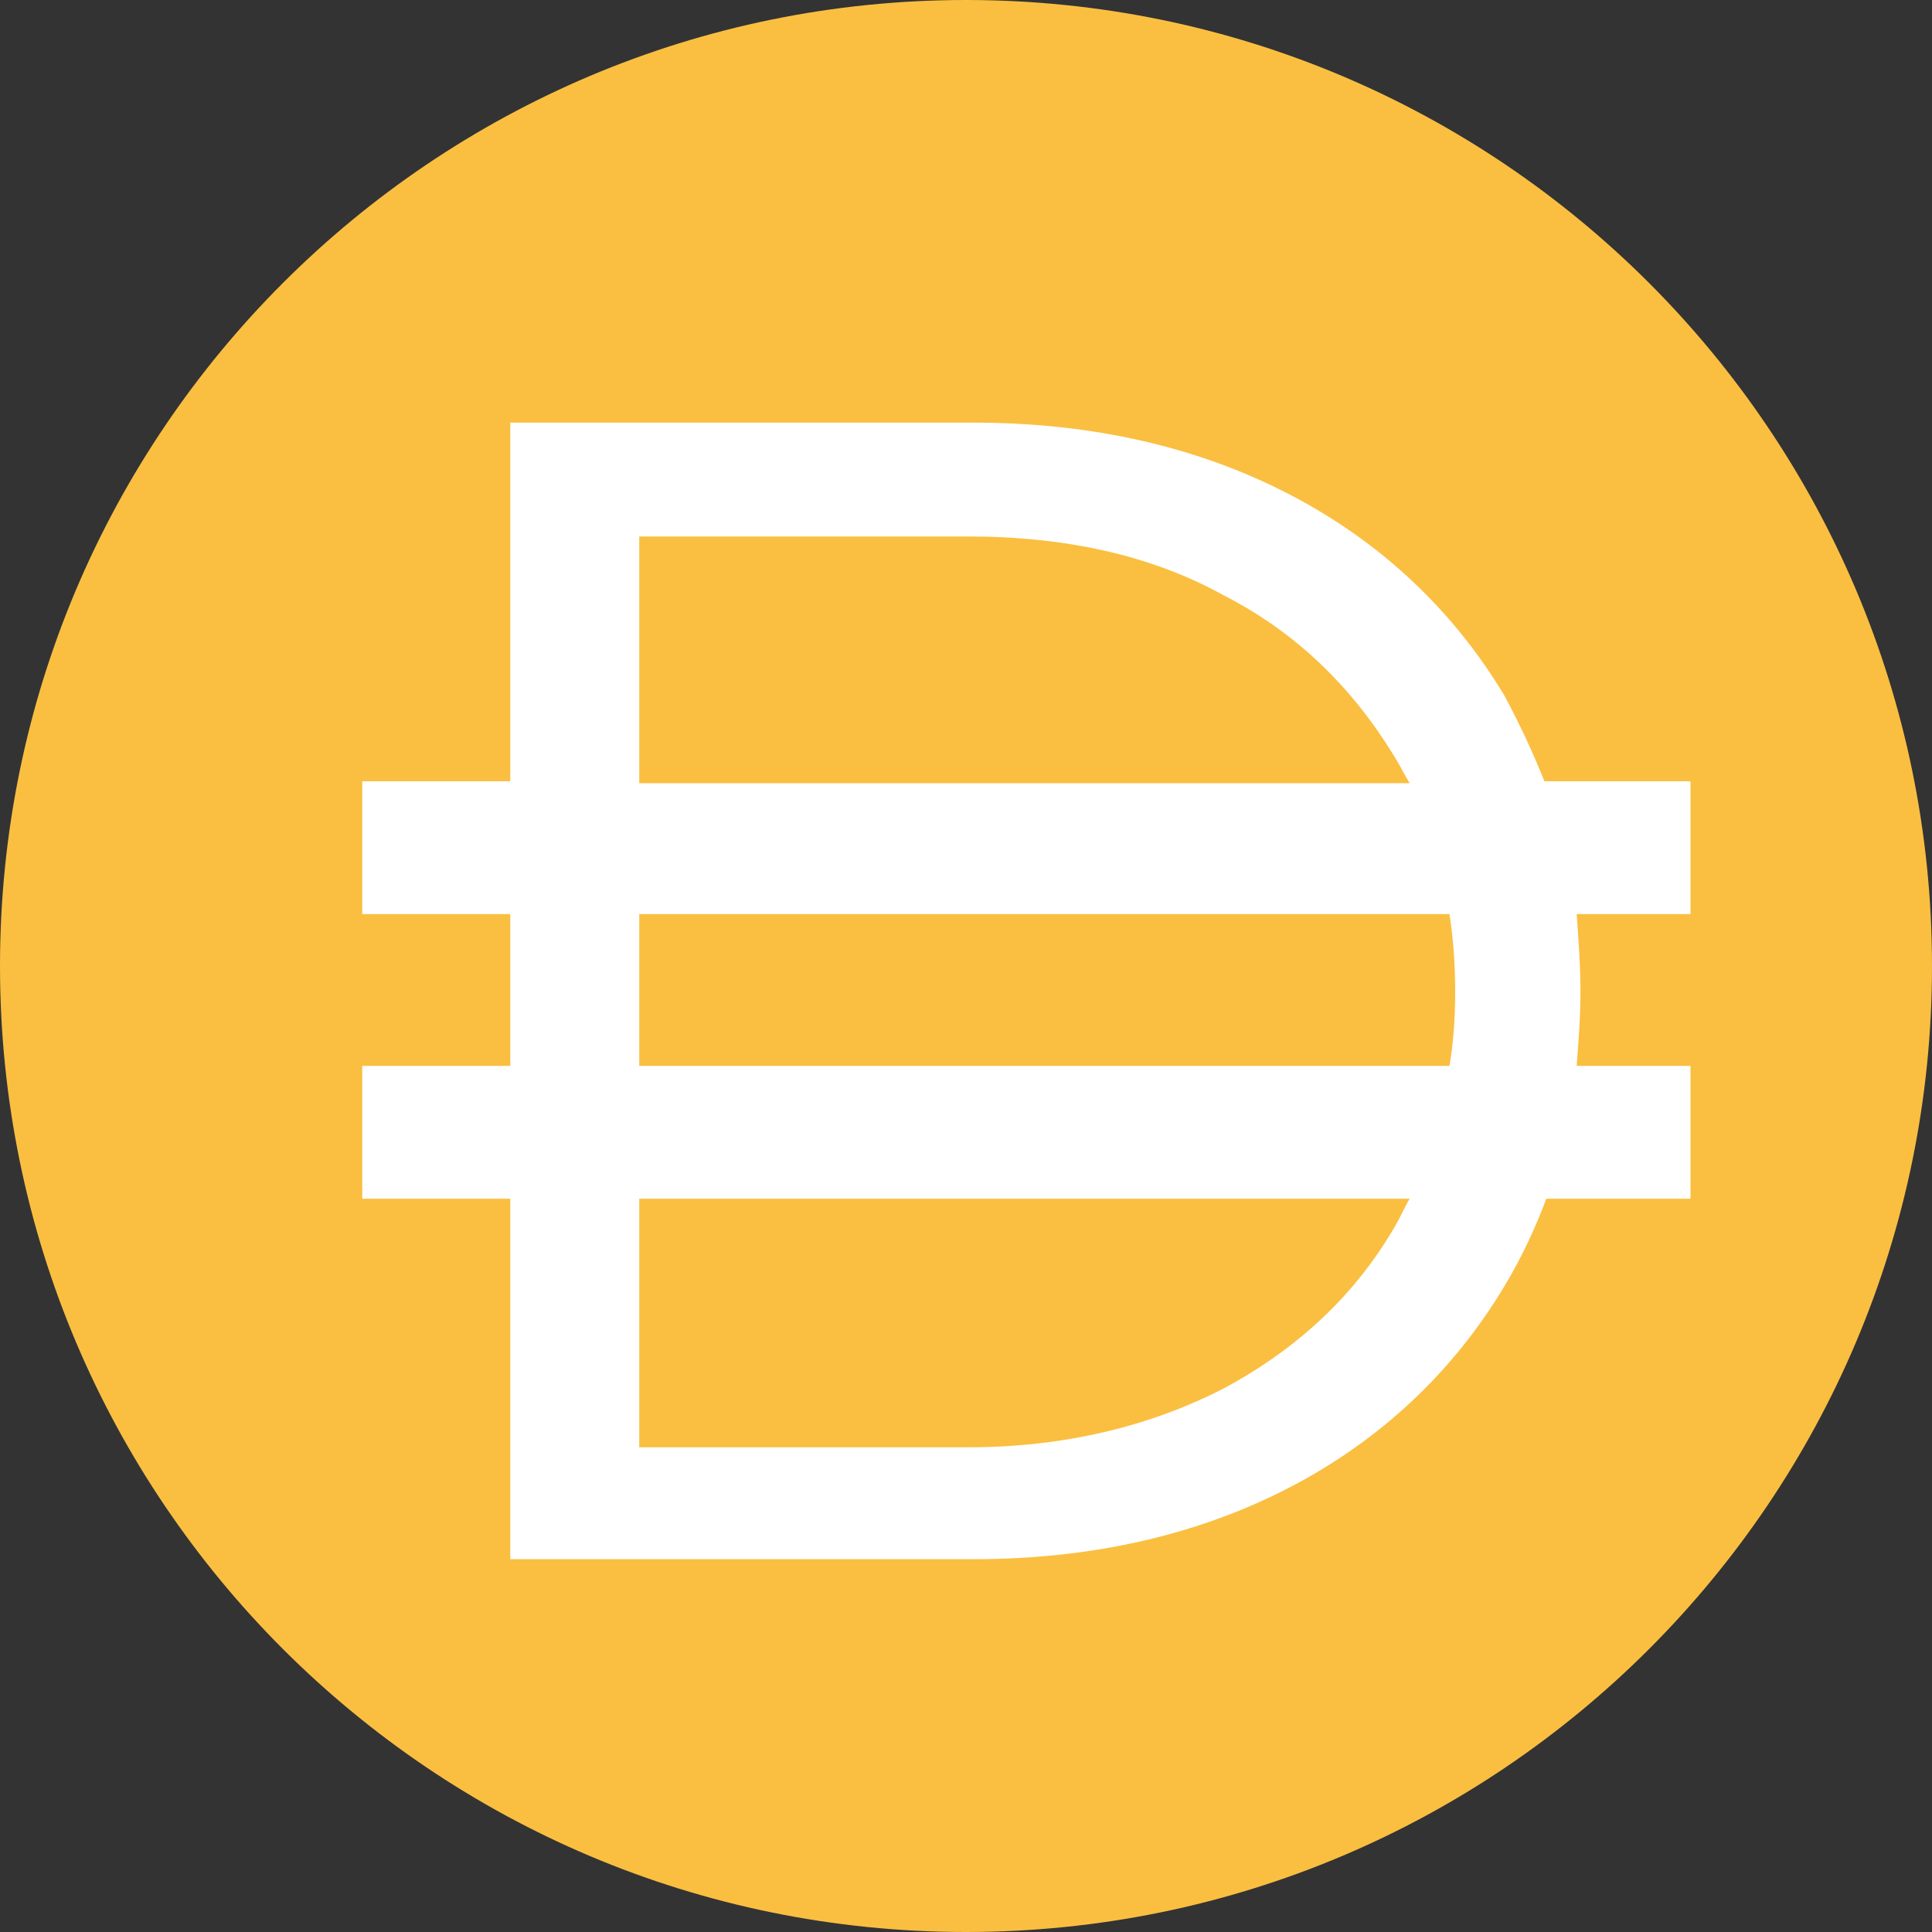 <svg width="24" height="24" viewBox="0 0 24 24" fill="none" xmlns="http://www.w3.org/2000/svg">
<rect x="0" y="0" width="24" height="24" fill="#333333" stroke="none"/>
<g clip-path="url(#clip0_1740_912)">
<path d="M12 24C18.627 24 24 18.627 24 12C24 5.373 18.627 0 12 0C5.373 0 0 5.373 0 12C0 18.627 5.373 24 12 24Z" fill="#FABF41"/>
<path d="M21 9.705H19.185C19.044 9.351 18.879 8.998 18.69 8.644C18.054 7.584 17.158 6.735 16.026 6.146C14.895 5.556 13.575 5.25 12.09 5.25H6.339V5.297V9.705H4.5V11.355H6.339V13.241H4.5V14.891H6.339V19.369H12.09C13.575 19.369 14.895 19.063 16.026 18.474C17.158 17.884 18.054 17.036 18.69 15.975C18.902 15.621 19.067 15.268 19.209 14.891H21V13.241H19.586C19.609 12.934 19.633 12.628 19.633 12.321C19.633 11.991 19.609 11.685 19.586 11.355H21V9.705ZM7.941 6.664H12.019C13.245 6.664 14.306 6.9 15.201 7.395C16.121 7.866 16.804 8.55 17.323 9.399C17.394 9.516 17.441 9.611 17.511 9.729H7.941V6.664ZM17.323 15.244C16.828 16.093 16.121 16.753 15.201 17.248C14.282 17.719 13.221 17.979 12.019 17.979H7.941V14.891H17.511C17.441 15.009 17.394 15.126 17.323 15.244ZM18.077 12.321C18.077 12.651 18.054 12.958 18.006 13.241H7.941V11.355H18.006C18.054 11.661 18.077 11.991 18.077 12.321Z" fill="white"/>
</g>
<defs>
<clipPath id="clip0_1740_912">
<rect width="24" height="24" fill="white"/>
</clipPath>
</defs>
</svg>
